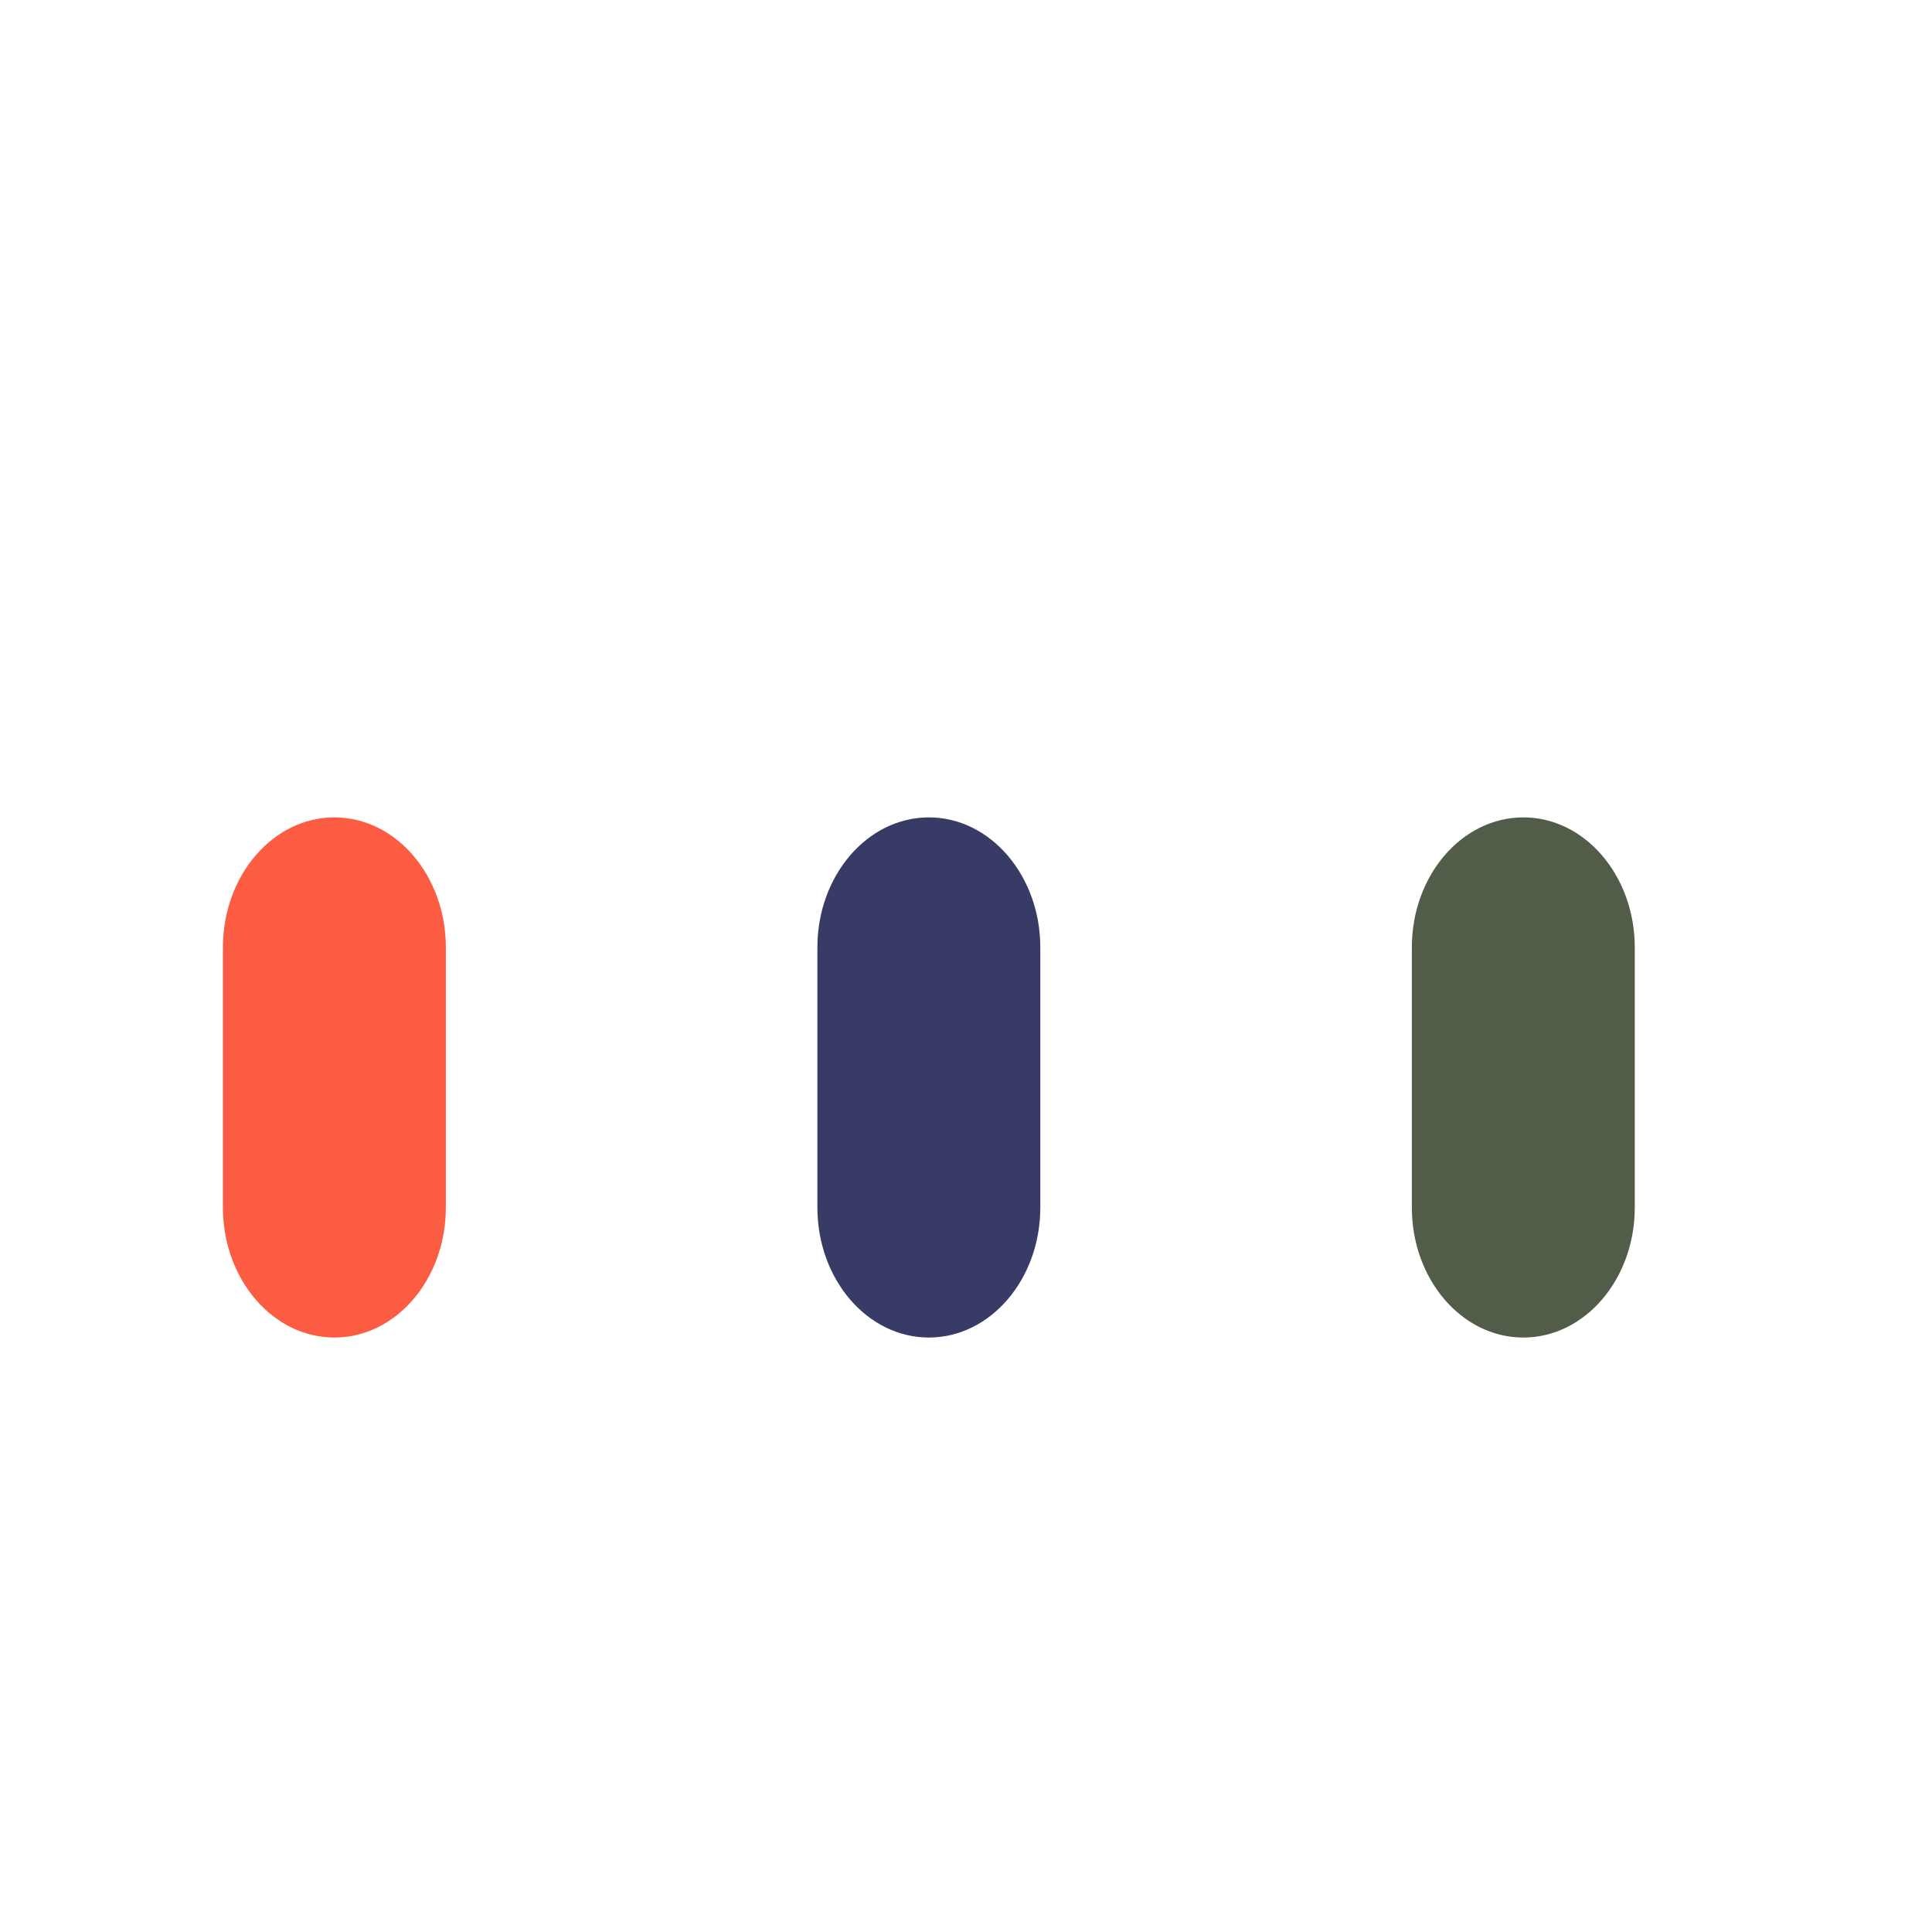 <svg width="26" height="26" viewBox="0 0 26 26" fill="none" xmlns="http://www.w3.org/2000/svg">
<path d="M3 12.75C3 11.784 3.672 11 4.5 11C5.328 11 6 11.784 6 12.75V16.25C6 17.216 5.328 18 4.5 18C3.672 18 3 17.216 3 16.25V12.75Z" fill="#FC5C42"/>
<path d="M11 12.75C11 11.784 11.672 11 12.5 11C13.328 11 14 11.784 14 12.75V16.25C14 17.216 13.328 18 12.5 18C11.672 18 11 17.216 11 16.25V12.75Z" fill="#383B65"/>
<path d="M19 12.75C19 11.784 19.672 11 20.5 11C21.328 11 22 11.784 22 12.75V16.25C22 17.216 21.328 18 20.5 18C19.672 18 19 17.216 19 16.25V12.75Z" fill="#525D49"/>
</svg>
